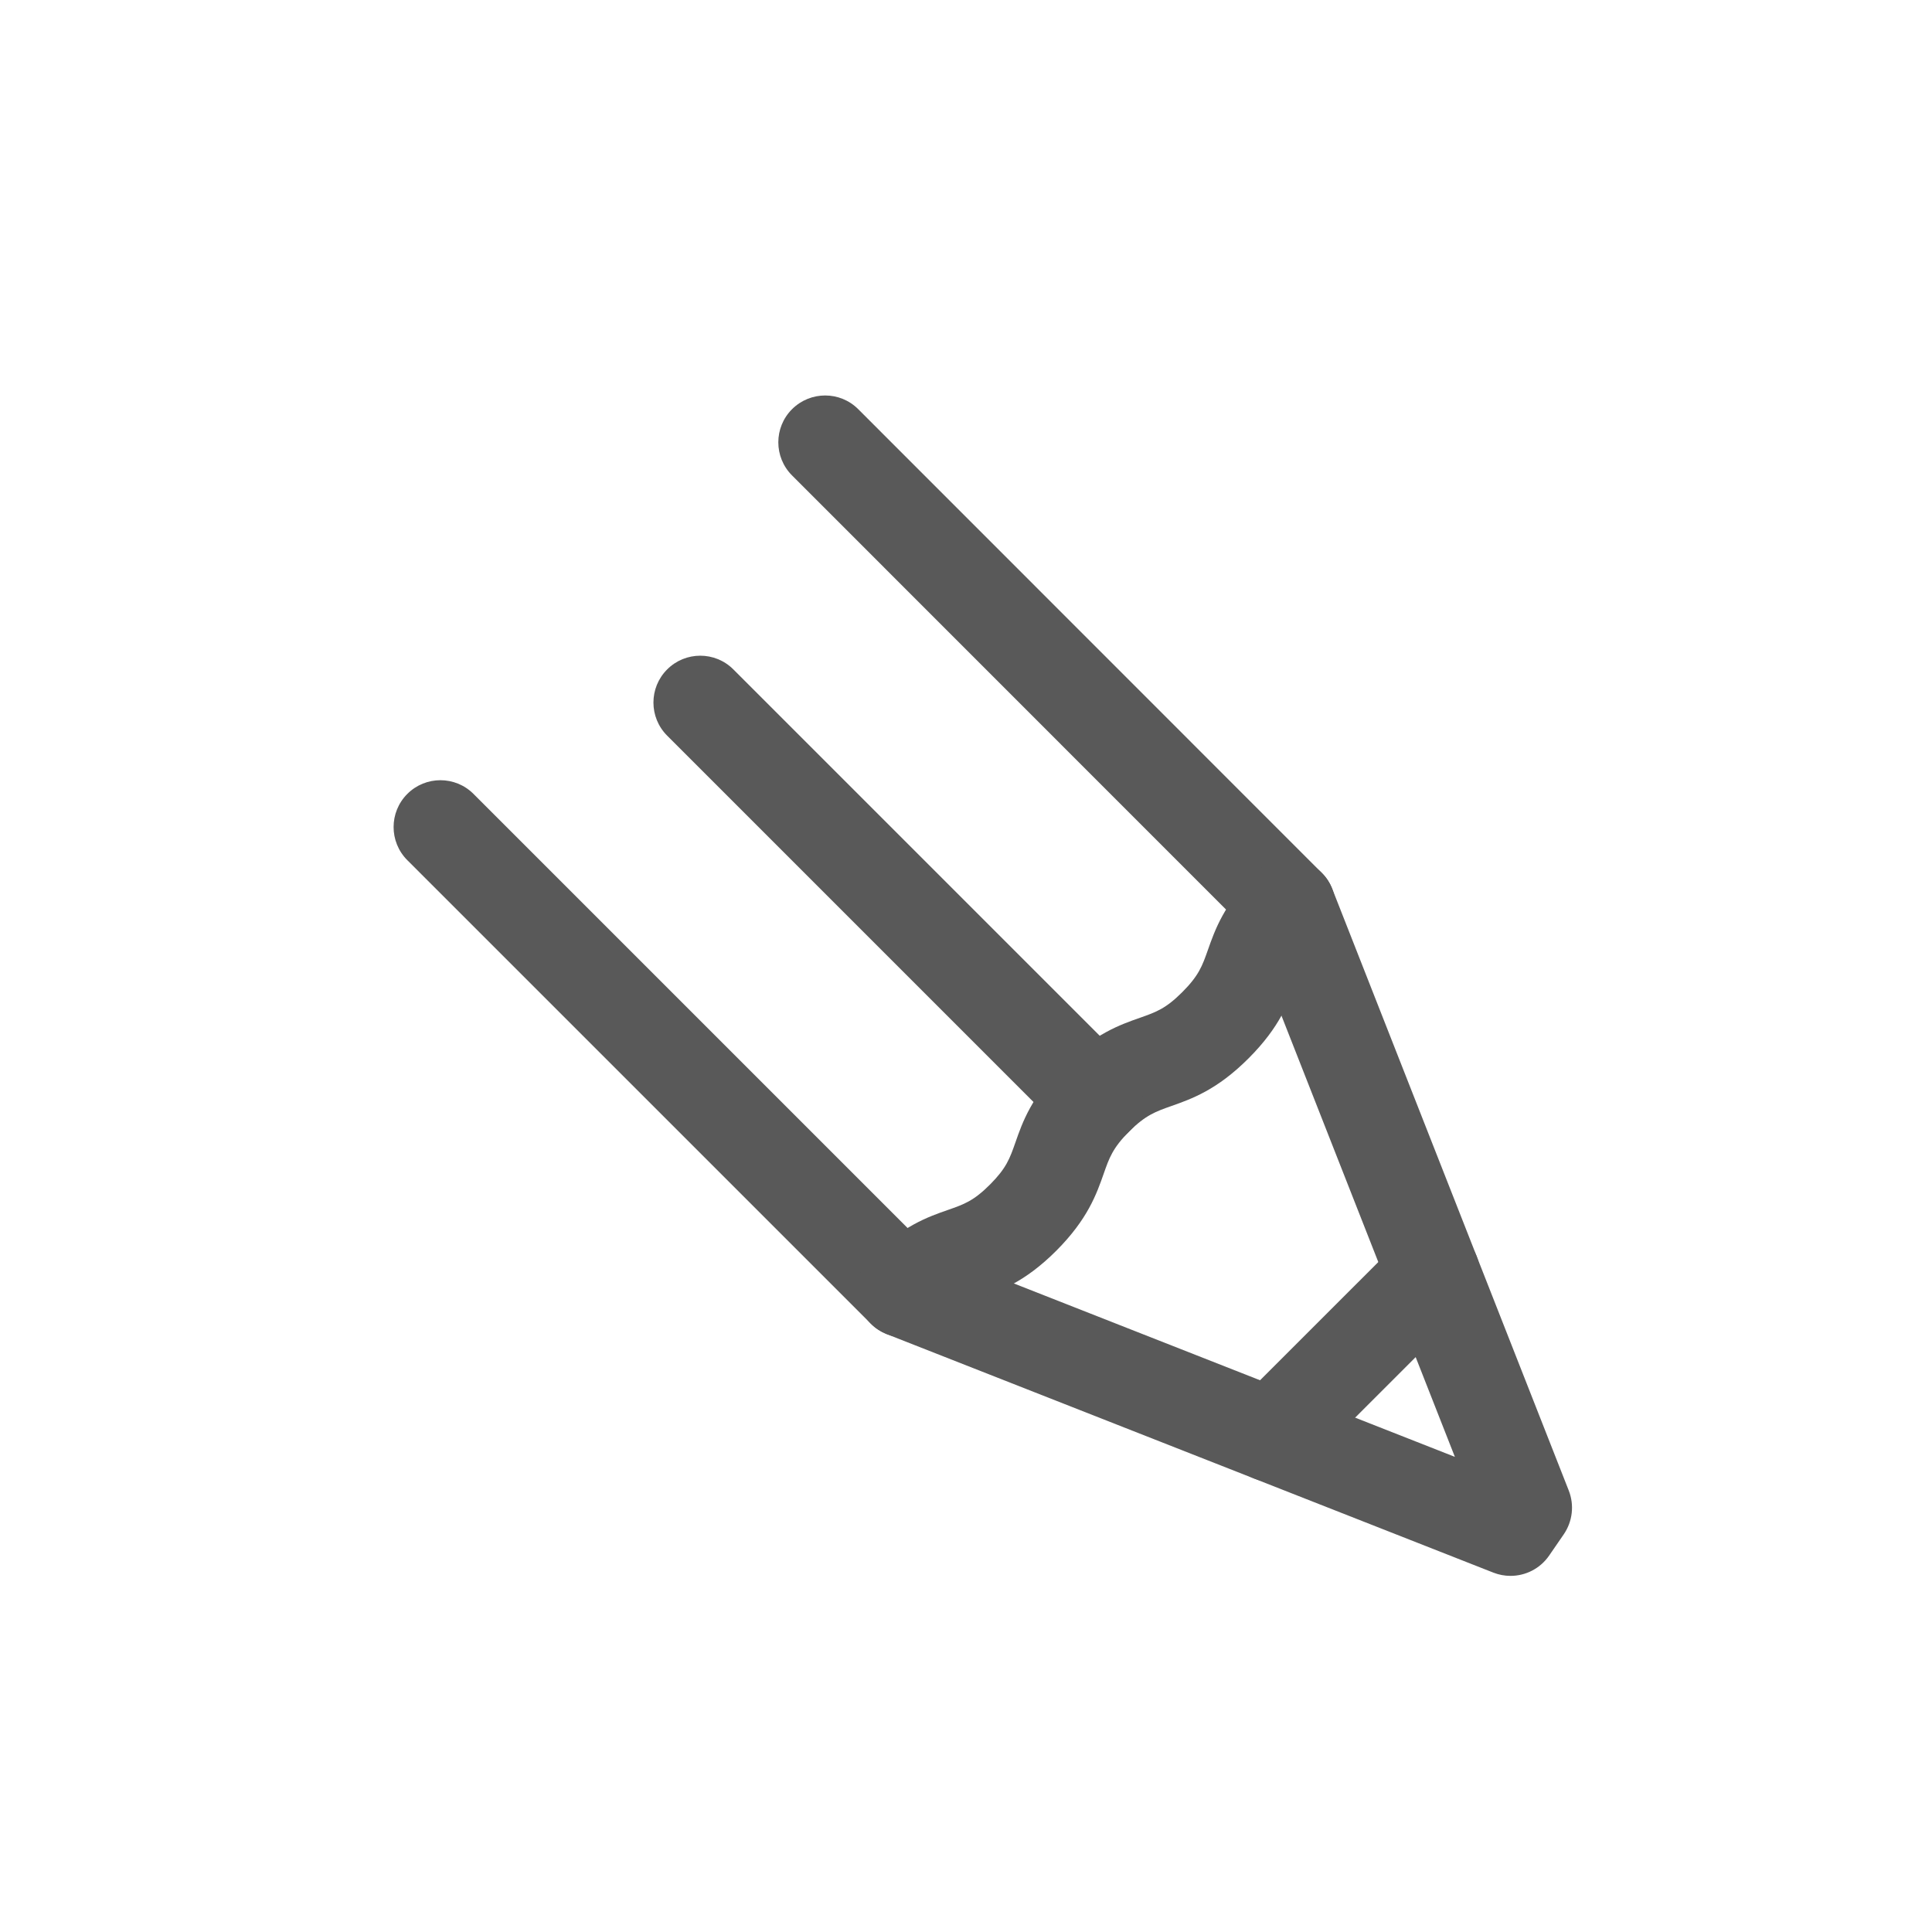 <?xml version="1.0" encoding="utf-8"?>
<!-- Generator: Adobe Illustrator 16.0.0, SVG Export Plug-In . SVG Version: 6.00 Build 0)  -->
<!DOCTYPE svg PUBLIC "-//W3C//DTD SVG 1.1//EN" "http://www.w3.org/Graphics/SVG/1.1/DTD/svg11.dtd">
<svg version="1.1" id="Layer_1" xmlns="http://www.w3.org/2000/svg" xmlns:xlink="http://www.w3.org/1999/xlink" x="0px" y="0px"
	 width="100px" height="100px" viewBox="0 0 100 100" enable-background="new 0 0 100 100" xml:space="preserve">
<path fill="#595959" d="M78.183,81.567c-0.296,0-0.596-0.054-0.886-0.168L45.899,69.055c-0.309-0.124-0.59-0.306-0.827-0.544
	l-23.99-23.989c-0.946-0.947-0.946-2.481,0-3.428c0.947-0.947,2.481-0.947,3.427,0l23.633,23.633l27.162,10.68L64.629,48.248
	L40.995,24.607c-0.946-0.946-0.946-2.481,0-3.427c0.95-0.947,2.484-0.947,3.428,0l23.989,23.997
	c0.239,0.236,0.421,0.517,0.544,0.827l12.243,31.147c0.295,0.752,0.197,1.597-0.258,2.263l-0.76,1.105
	C79.716,81.192,78.963,81.567,78.183,81.567z"/>
<path fill="#595959" d="M65.813,76.702c-0.622,0-1.241-0.238-1.714-0.71c-0.947-0.948-0.947-2.481,0-3.429l8.365-8.362
	c0.947-0.95,2.481-0.944,3.429,0c0.945,0.946,0.945,2.48,0,3.426l-8.367,8.365C67.052,76.464,66.431,76.702,65.813,76.702z"/>
<path fill="#595959" d="M66.699,46.891"/>
<path fill="#595959" d="M46.787,69.221c-0.623,0-1.24-0.235-1.715-0.71c-0.946-0.945-0.946-2.482,0-3.427
	c1.639-1.635,2.948-2.093,4.002-2.461c0.823-0.287,1.32-0.462,2.17-1.313c0.85-0.853,1.023-1.349,1.311-2.169
	c0.368-1.054,0.826-2.365,2.463-4.005c1.635-1.632,2.944-2.091,4-2.461c0.827-0.292,1.322-0.467,2.177-1.323
	c0.857-0.858,1.033-1.354,1.323-2.176c0.372-1.055,0.83-2.366,2.472-4.002c0.945-0.944,2.479-0.944,3.426,0.006
	c0.944,0.947,0.944,2.48-0.007,3.428c-0.852,0.853-1.028,1.347-1.314,2.172c-0.374,1.054-0.832,2.365-2.472,4.002
	c-1.633,1.636-2.942,2.094-3.999,2.468c-0.795,0.281-1.323,0.463-2.181,1.319c-0.853,0.853-1.034,1.379-1.313,2.174
	c-0.369,1.051-0.826,2.361-2.459,3.997c-1.634,1.634-2.946,2.091-3.997,2.461c-0.795,0.277-1.323,0.461-2.174,1.313
	C48.027,68.985,47.406,69.221,46.787,69.221z"/>
<path fill="#595959" d="M56.732,59.274c-0.621,0-1.239-0.236-1.714-0.71L34.532,38.077c-0.947-0.947-0.947-2.481,0-3.428
	c0.947-0.947,2.481-0.947,3.427,0l20.488,20.488c0.947,0.947,0.947,2.48,0,3.427C57.975,59.038,57.354,59.274,56.732,59.274z"/>
</svg>

